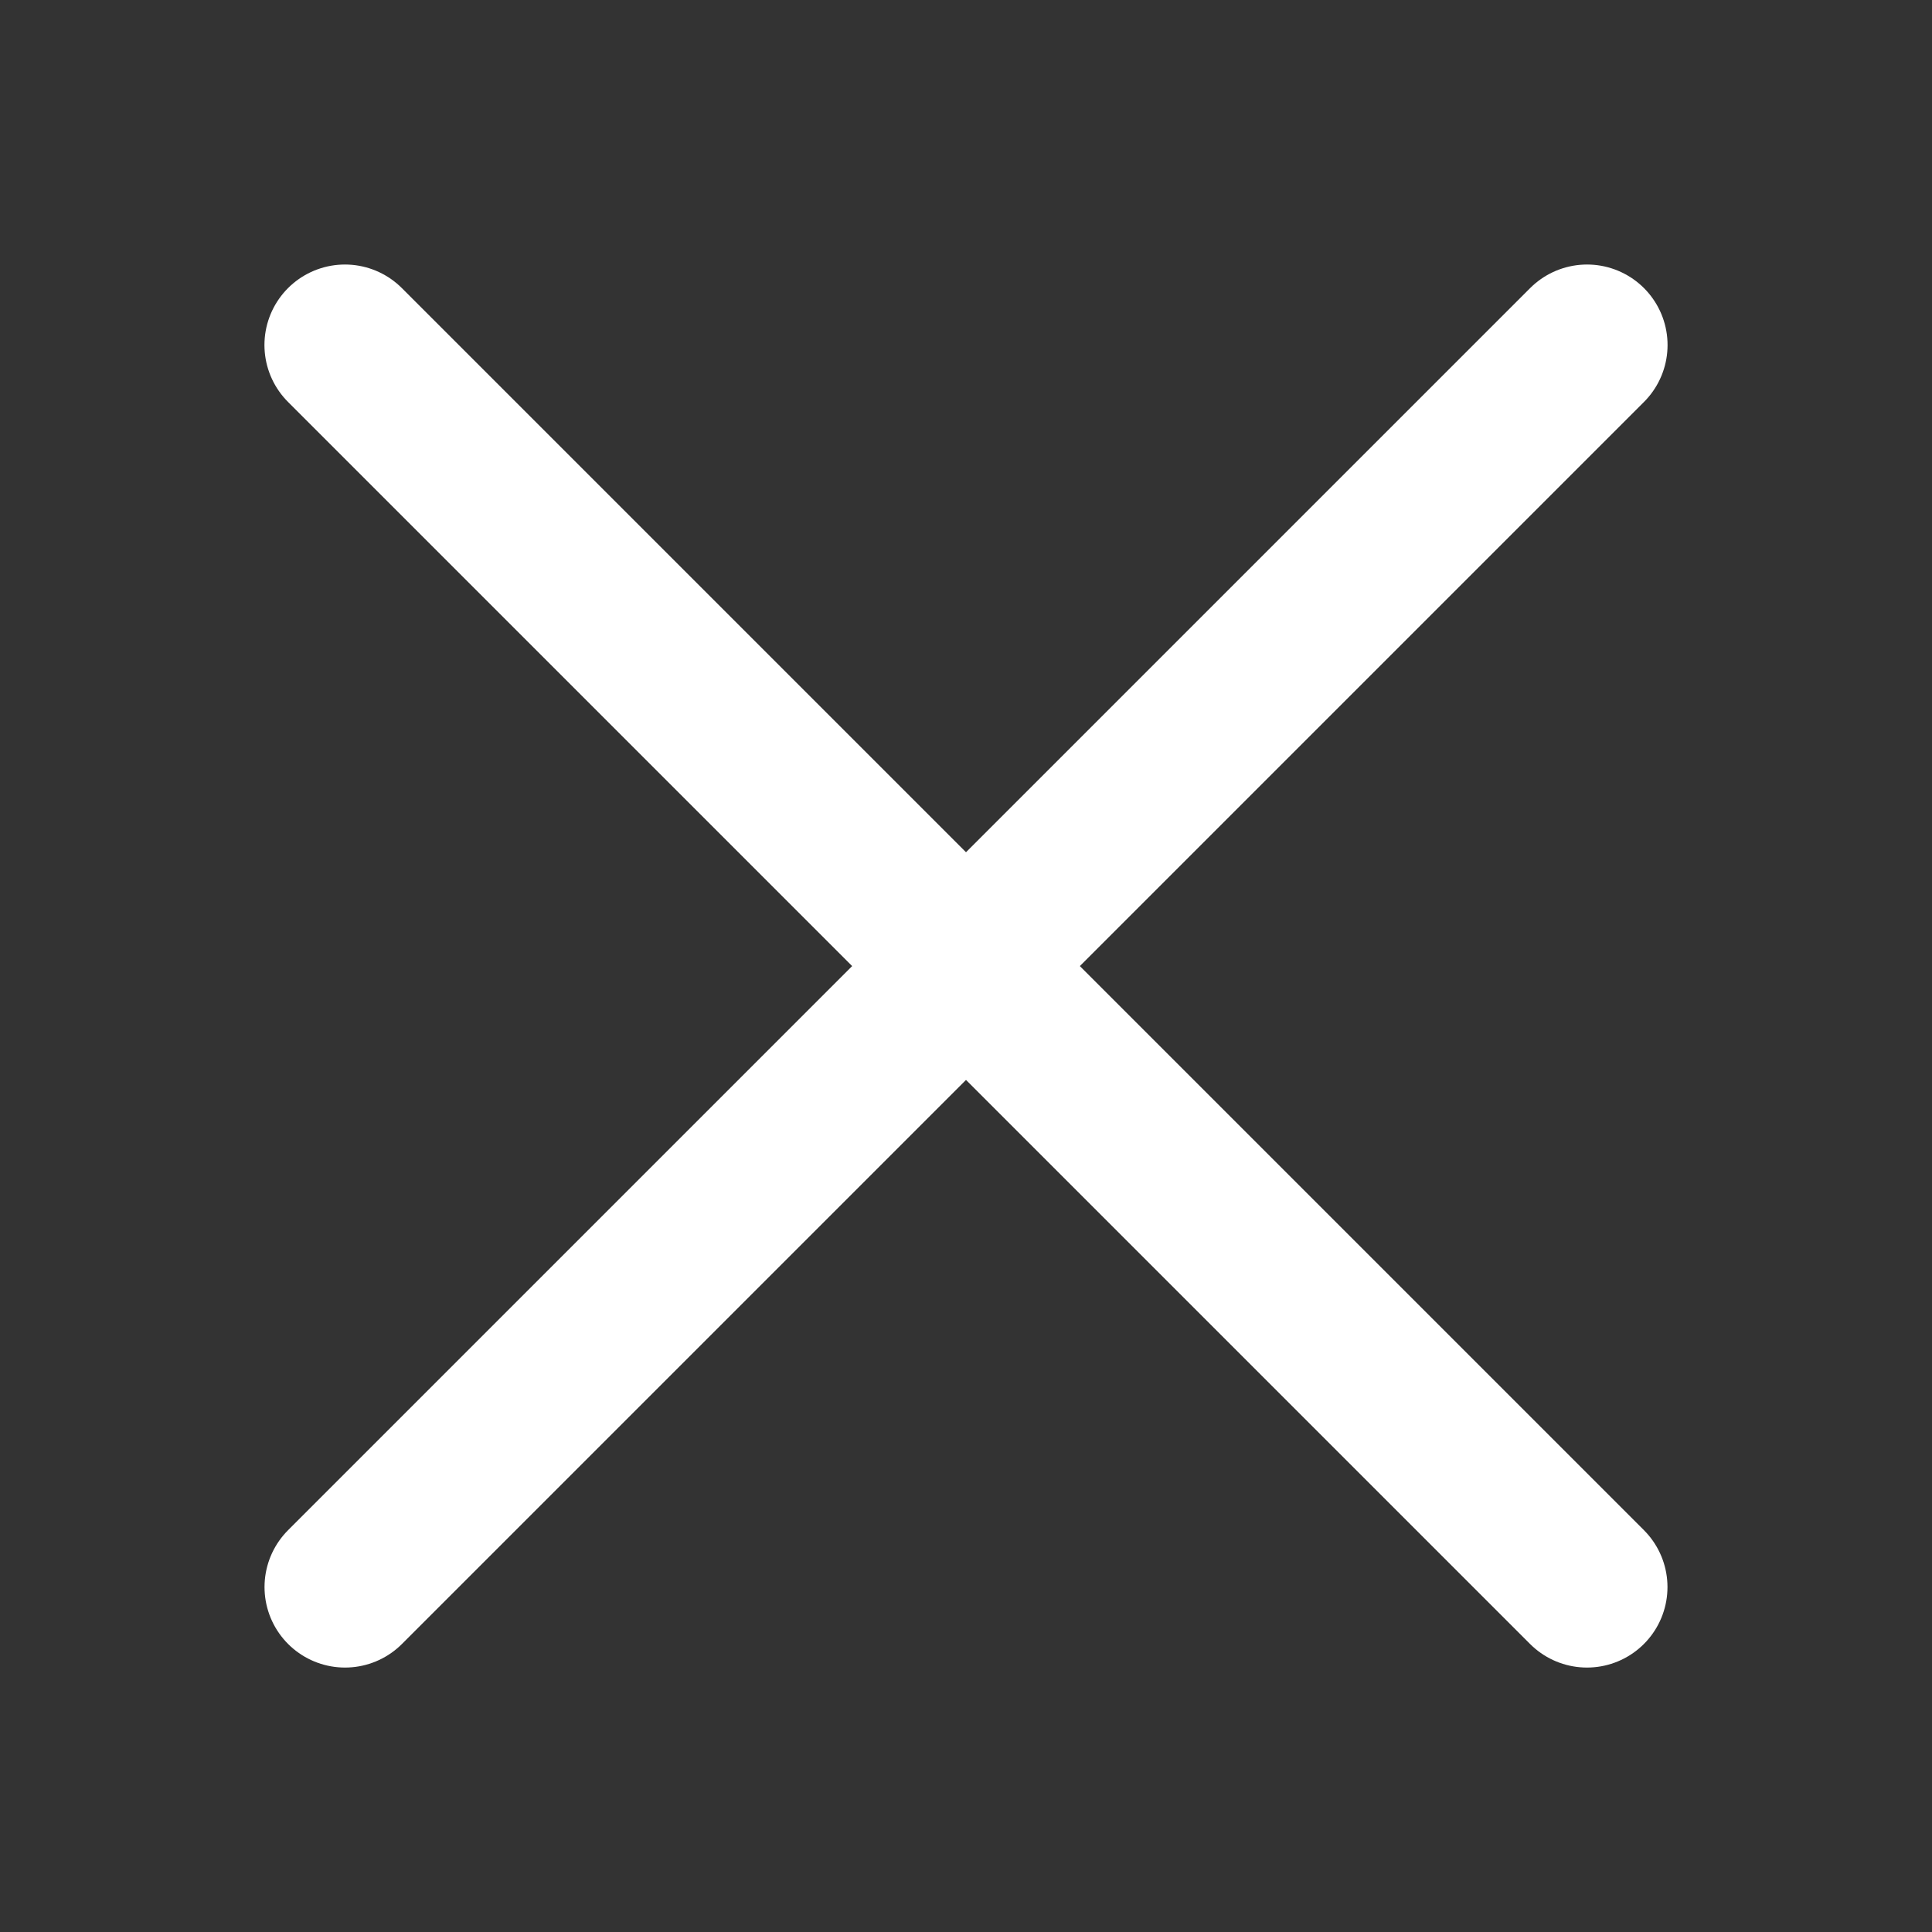 <svg width="24" height="24" viewBox="0 0 24 24" fill="none" xmlns="http://www.w3.org/2000/svg">
<rect x="0" y="0" width="24" height="24" fill="#333333" stroke="none"/>
<path d="M4.285 4.286L19.714 19.715" stroke="white" stroke-width="2" stroke-linecap="round" stroke-linejoin="round"/>
<path d="M19.715 4.286L4.286 19.715" stroke="white" stroke-width="2" stroke-linecap="round" stroke-linejoin="round"/>
</svg>
